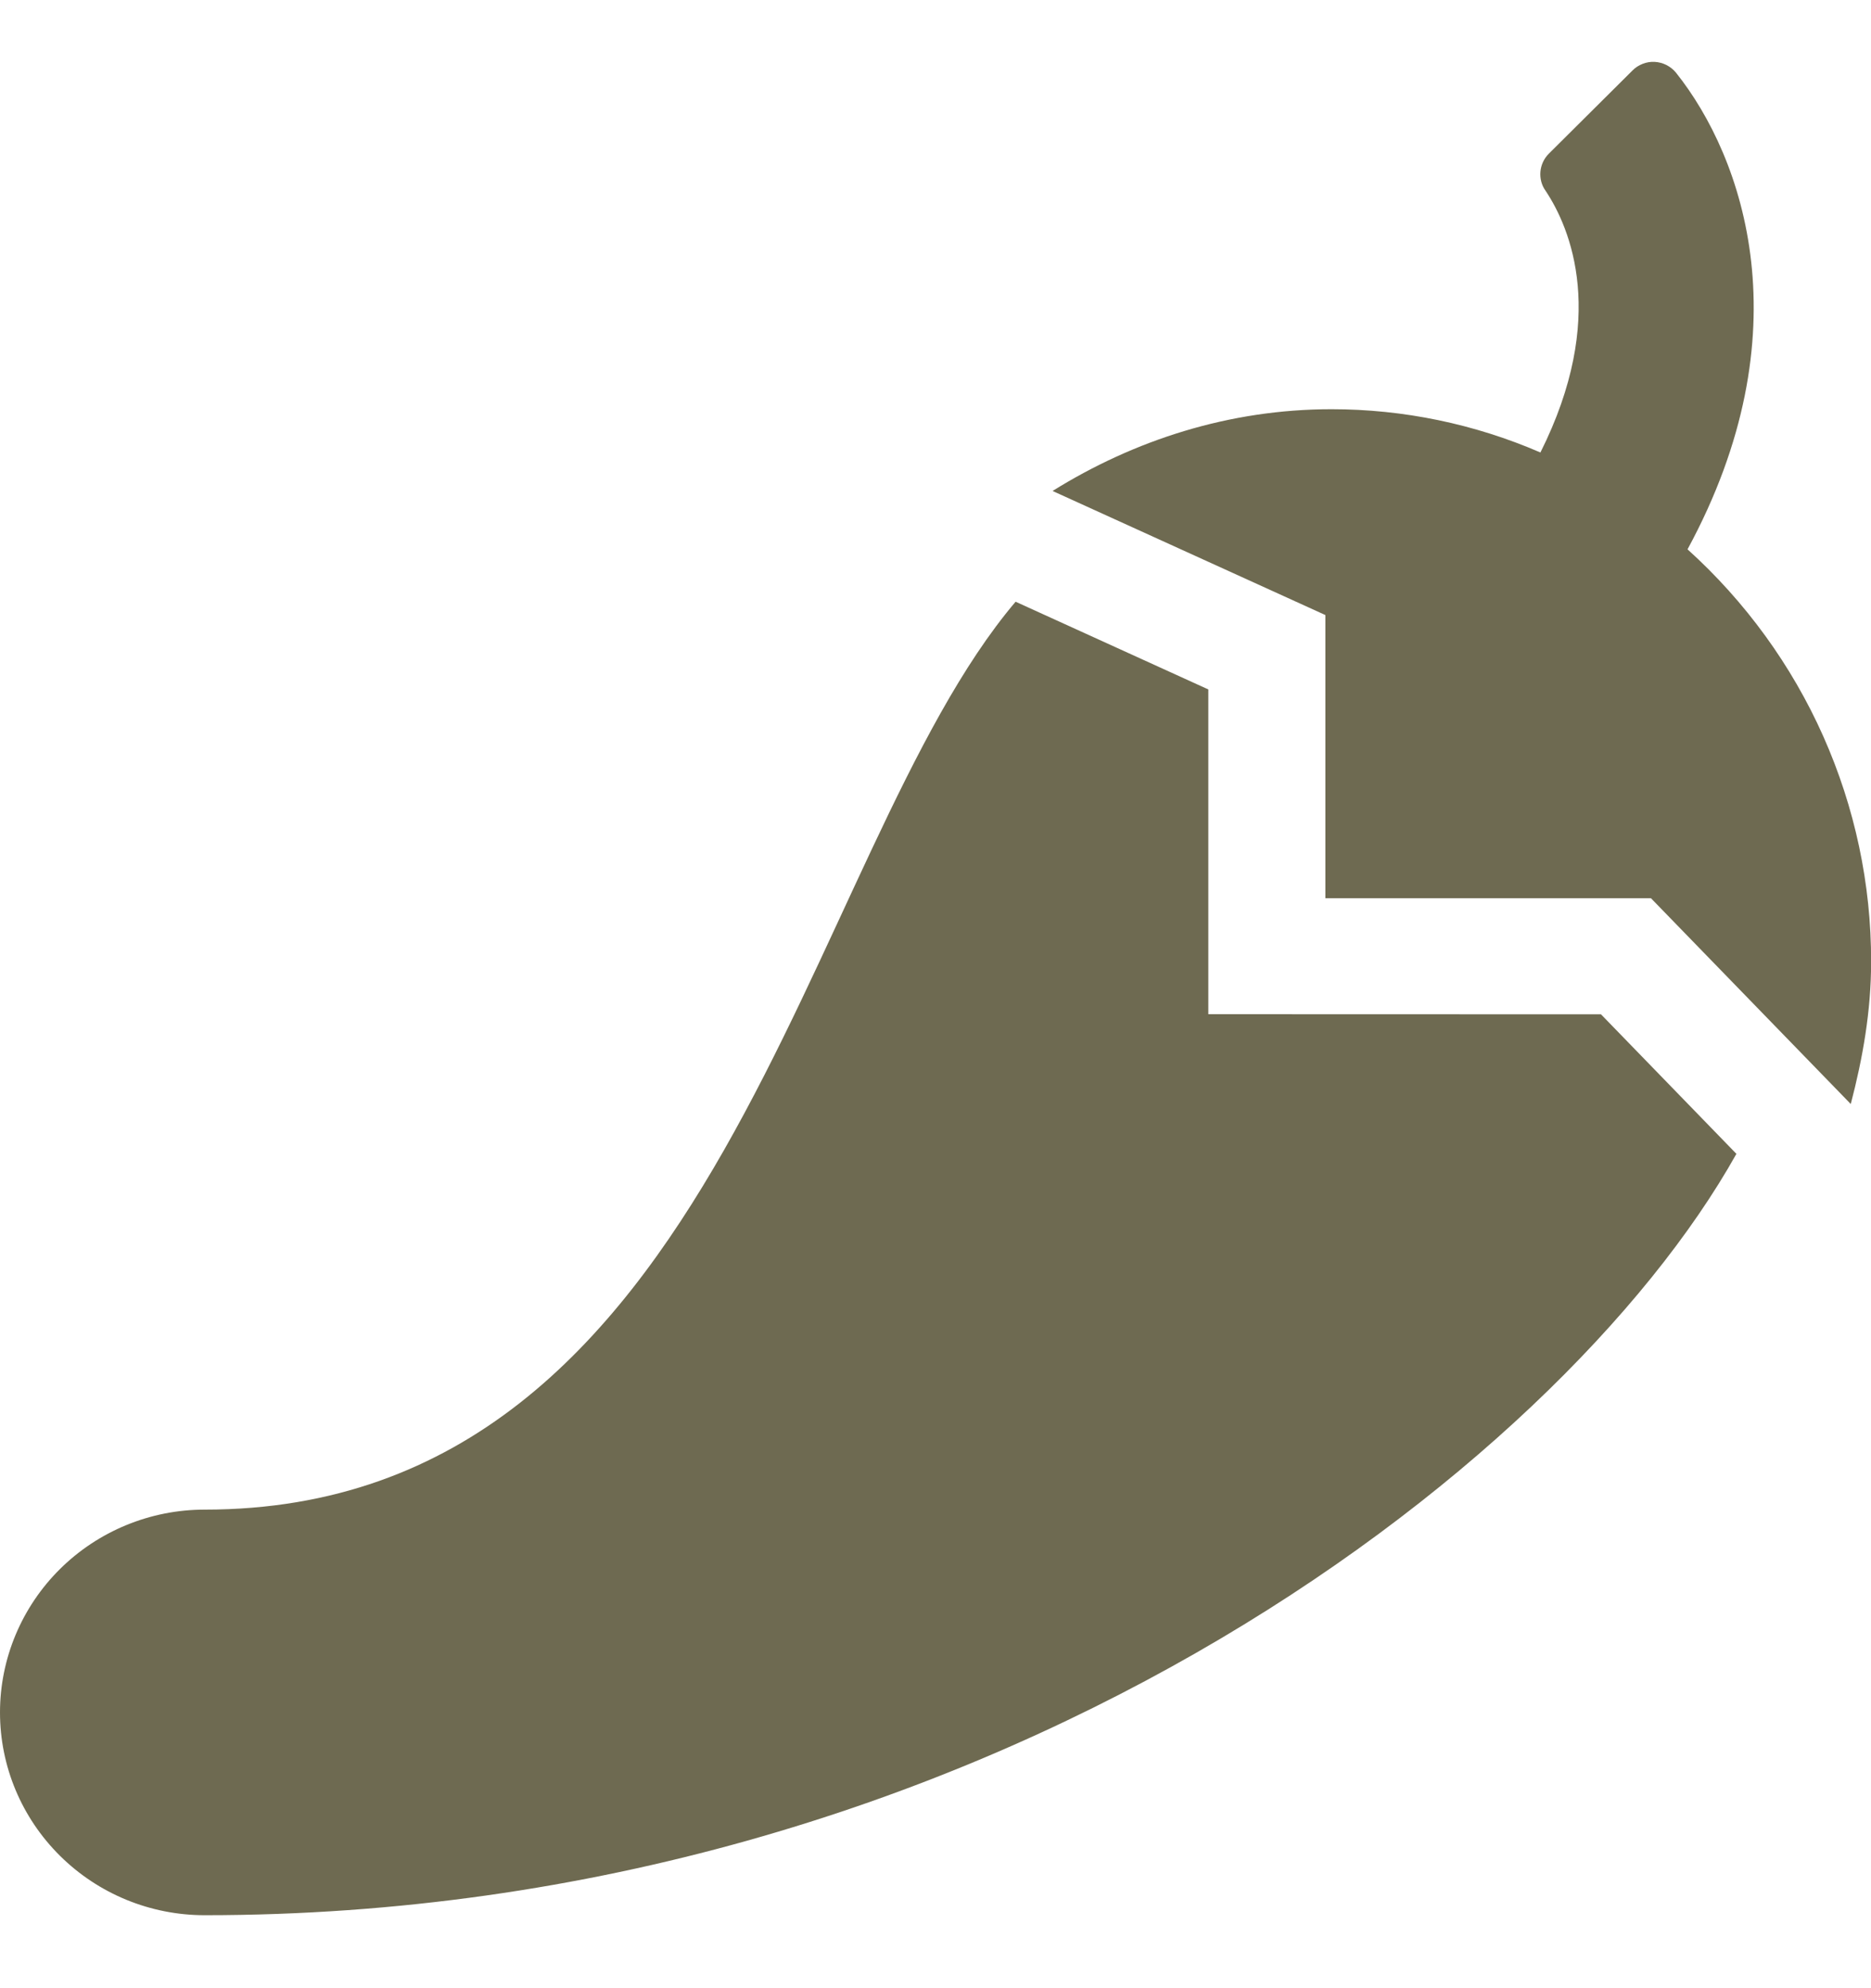 <svg fill="none" height="17" viewBox="0 0 16 17" width="16" xmlns="http://www.w3.org/2000/svg">
  <path
    d="m10.333 8.672v-2.777l-1.648-.75c-1.827 2.153-2.511 7.763-6.935 7.763-.464 0-.909.183-1.237.508-.328.325-.513.766-.513 1.226 0 .46.184.9.513 1.226s.773.508 1.237.508c6.645 0 11.583-3.803 13.099-6.51l-1.158-1.193zm4.097-3.973c1.005-1.852.482-3.351-.098-4.078-.022-.027-.05-.049-.081-.065-.032-.016-.066-.025-.101-.027-.035-.002-.07.004-.103.017-.033.013-.063.032-.087.057l-.716.712c-.041.041-.066.096-.071.153-.005.058.01.116.044.163.214.321.533 1.086-.044 2.238-.563-.244-1.171-.37-1.786-.37-.875 0-1.687.264-2.386.699l2.333 1.061v2.421h2.784l1.709 1.76c.102-.391.174-.793.174-1.217.001-.664-.139-1.32-.409-1.927-.27-.607-.666-1.152-1.161-1.599z"
    fill="#6e6a51"/>
</svg>
